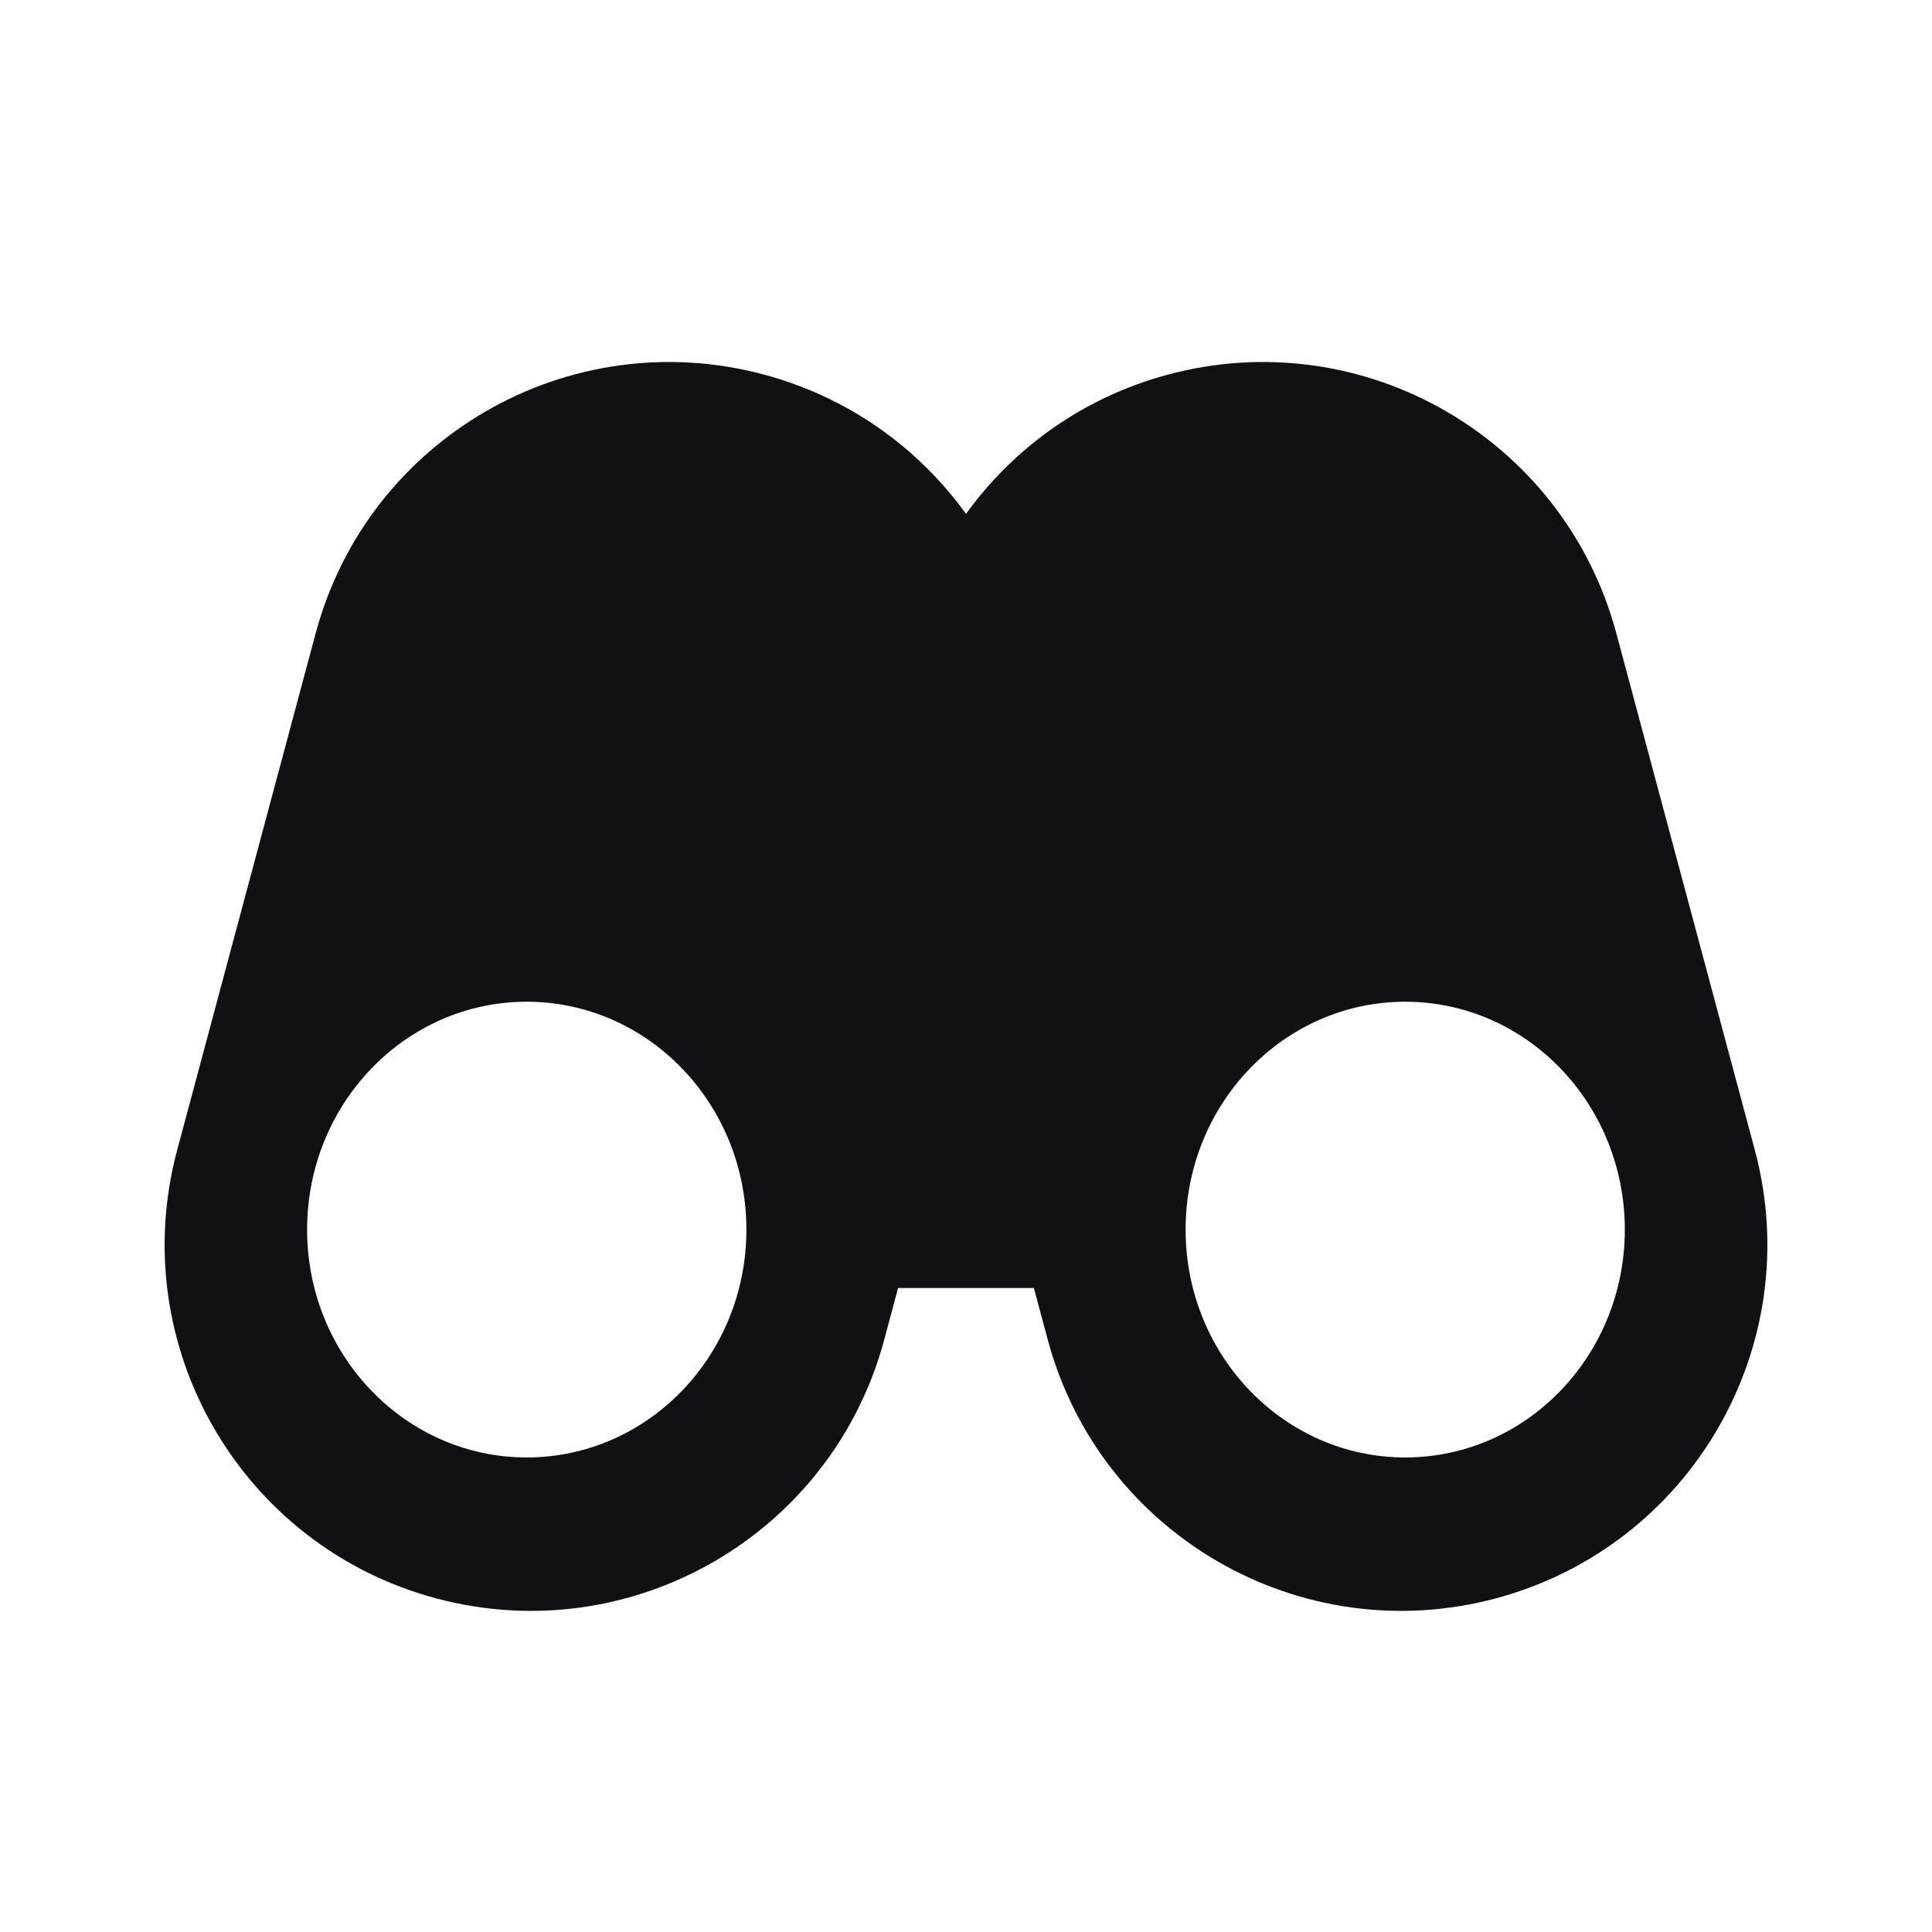 <svg width="24" height="24" viewBox="0 0 24 24" fill="none" xmlns="http://www.w3.org/2000/svg">
<g id="Property 2=Binocular">
<path id="Combined Shape" fill-rule="evenodd" clip-rule="evenodd" d="M12.843 16H11.156L10.985 16.64C10.335 19.065 7.842 20.505 5.416 19.855C2.991 19.205 1.551 16.712 2.201 14.286L3.921 7.868C4.571 5.442 7.064 4.003 9.49 4.653C10.542 4.935 11.409 5.564 12 6.384C12.591 5.564 13.458 4.935 14.51 4.653C16.936 4.003 19.429 5.442 20.079 7.868L21.799 14.286C22.449 16.712 21.009 19.205 18.584 19.855C16.158 20.505 13.665 19.065 13.015 16.64L12.843 16ZM17.456 18.105C18.963 18.105 20.184 16.838 20.184 15.275C20.184 13.711 18.963 12.444 17.456 12.444C15.949 12.444 14.728 13.711 14.728 15.275C14.728 16.838 15.949 18.105 17.456 18.105ZM6.543 18.105C8.05 18.105 9.272 16.838 9.272 15.275C9.272 13.711 8.05 12.444 6.543 12.444C5.037 12.444 3.815 13.711 3.815 15.275C3.815 16.838 5.037 18.105 6.543 18.105Z" fill="#111014"/>
</g>
</svg>
